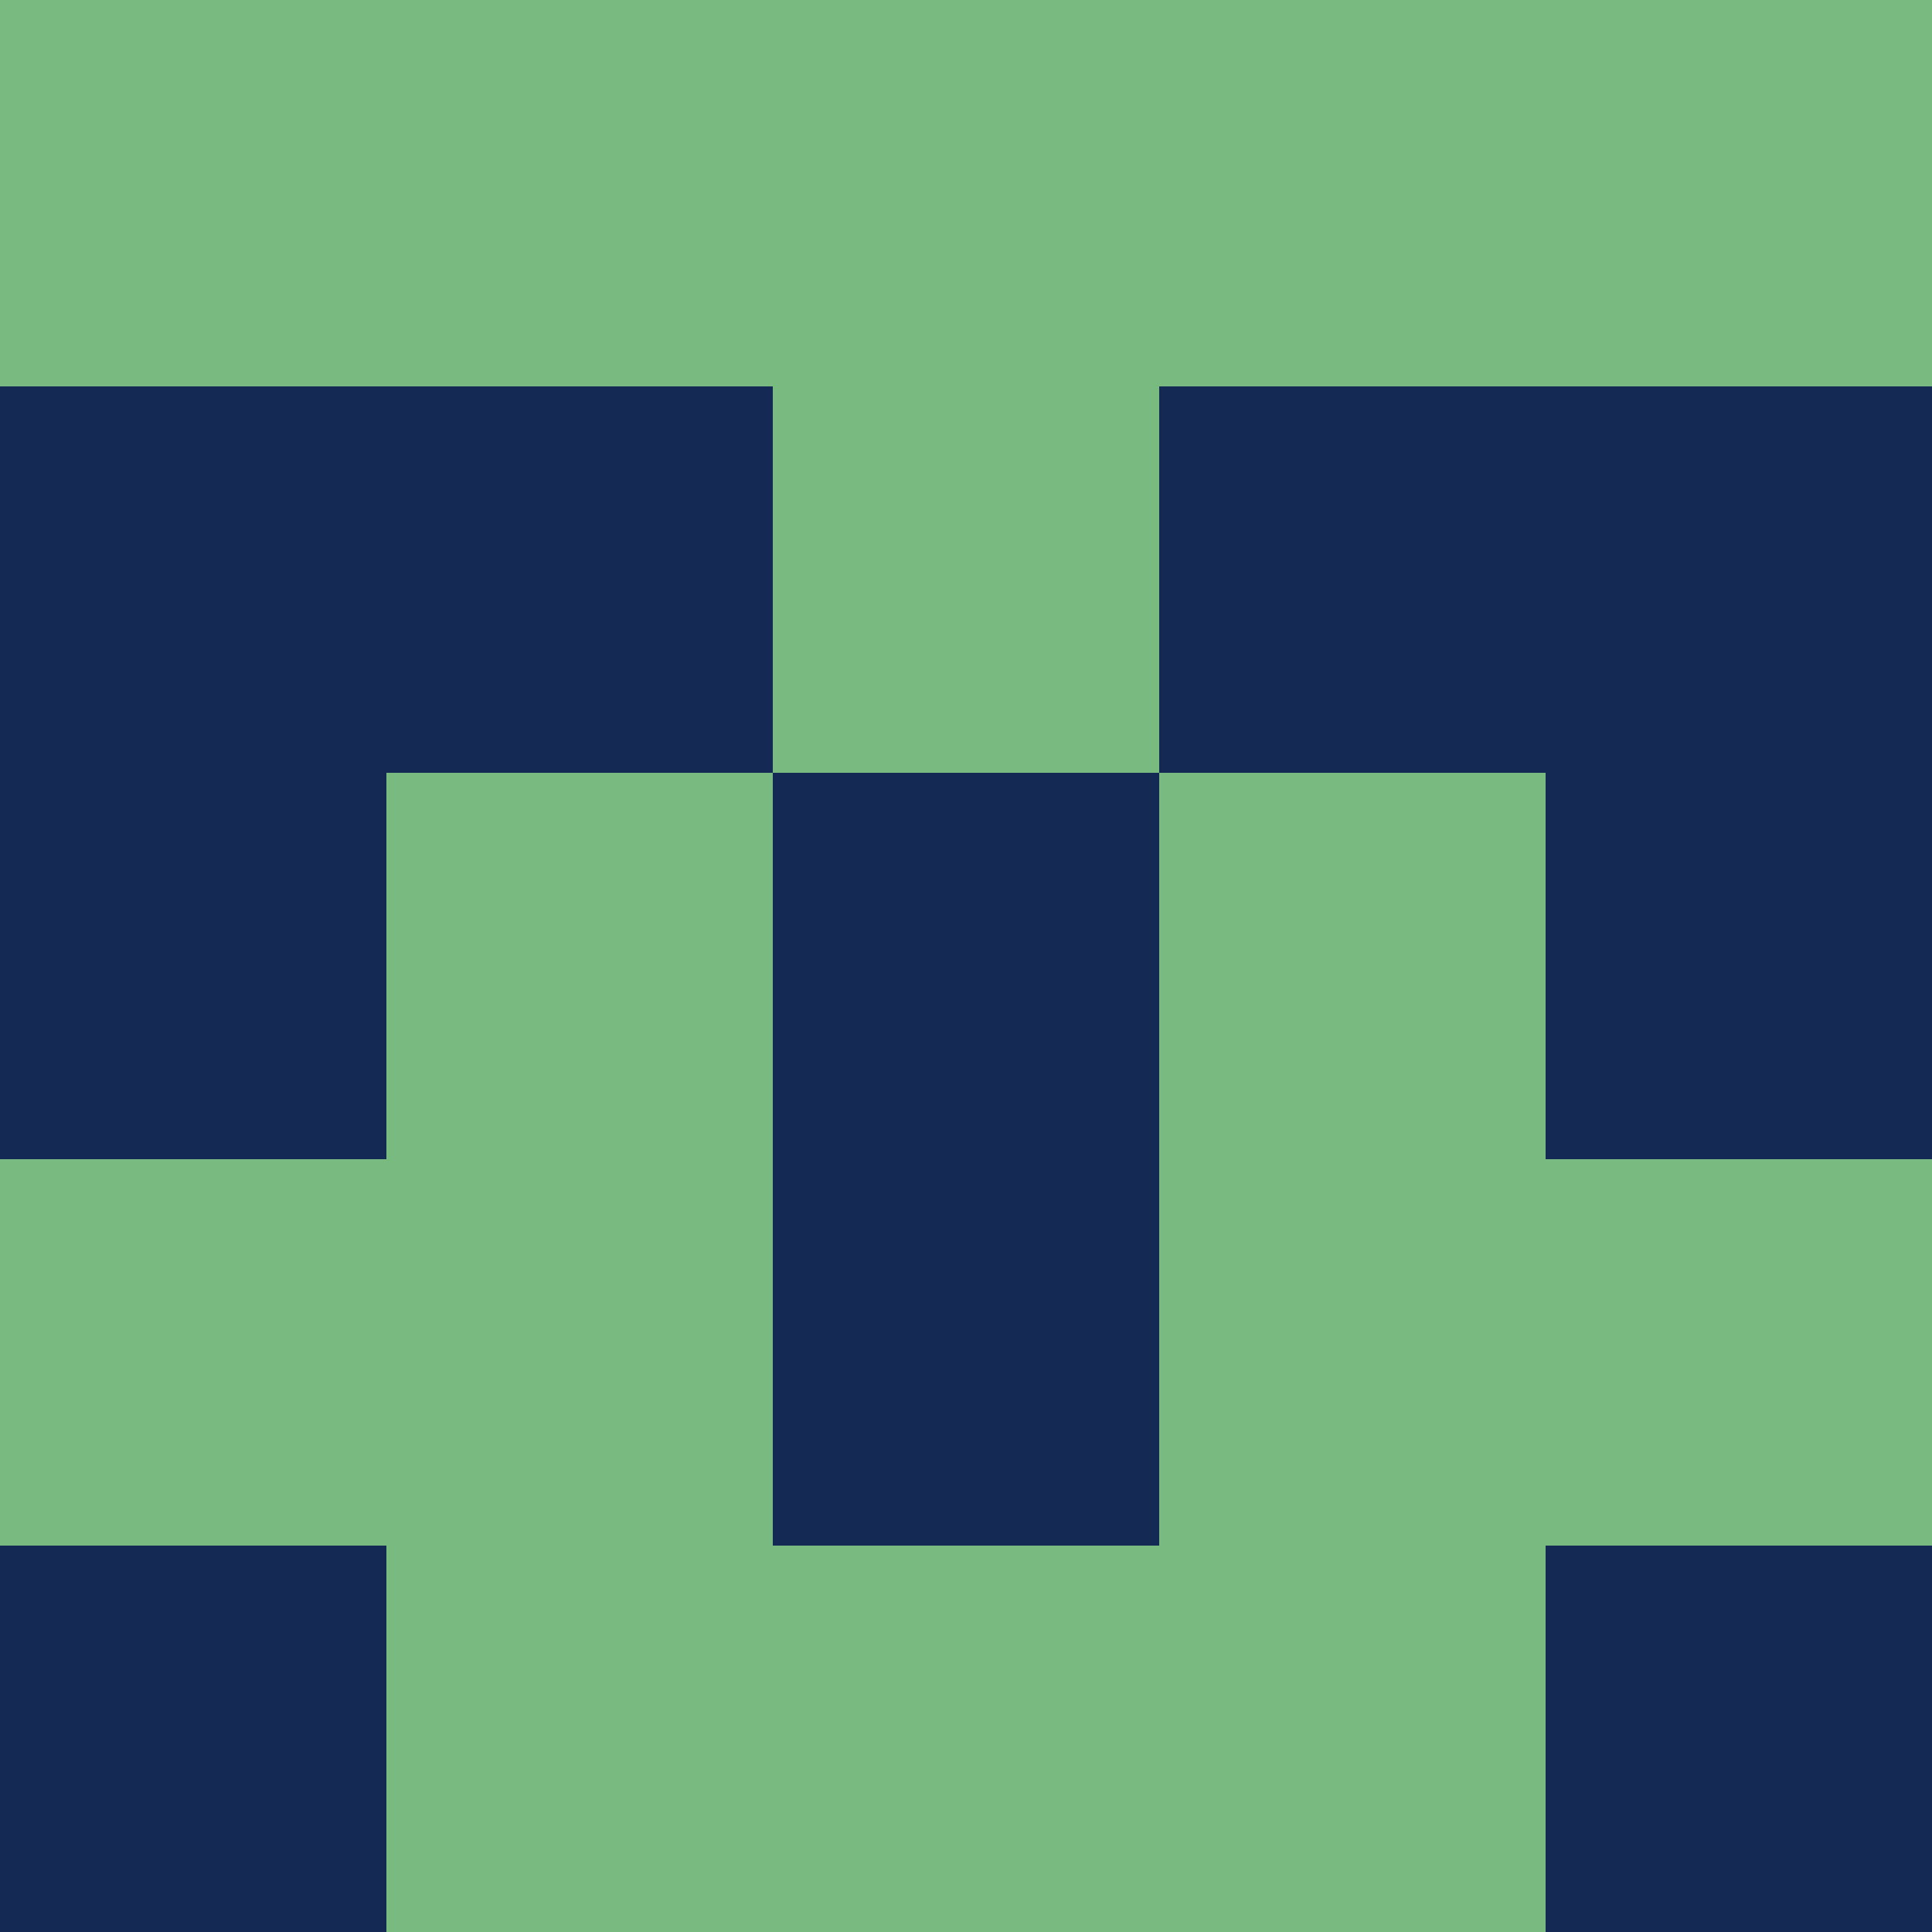 <?xml version="1.0" encoding="utf-8"?>
<!DOCTYPE svg PUBLIC "-//W3C//DTD SVG 20010904//EN"
        "http://www.w3.org/TR/2001/REC-SVG-20010904/DTD/svg10.dtd">

<svg width="400" height="400" viewBox="0 0 5 5"
    xmlns="http://www.w3.org/2000/svg"
    xmlns:xlink="http://www.w3.org/1999/xlink">
            <rect x="0" y="0" width="1" height="1" fill="#78BA80" />
        <rect x="0" y="1" width="1" height="1" fill="#142A55" />
        <rect x="0" y="2" width="1" height="1" fill="#142A55" />
        <rect x="0" y="3" width="1" height="1" fill="#78BA80" />
        <rect x="0" y="4" width="1" height="1" fill="#142A55" />
                <rect x="1" y="0" width="1" height="1" fill="#78BA80" />
        <rect x="1" y="1" width="1" height="1" fill="#142A55" />
        <rect x="1" y="2" width="1" height="1" fill="#78BA80" />
        <rect x="1" y="3" width="1" height="1" fill="#78BA80" />
        <rect x="1" y="4" width="1" height="1" fill="#78BA80" />
                <rect x="2" y="0" width="1" height="1" fill="#78BA80" />
        <rect x="2" y="1" width="1" height="1" fill="#78BA80" />
        <rect x="2" y="2" width="1" height="1" fill="#142A55" />
        <rect x="2" y="3" width="1" height="1" fill="#142A55" />
        <rect x="2" y="4" width="1" height="1" fill="#78BA80" />
                <rect x="3" y="0" width="1" height="1" fill="#78BA80" />
        <rect x="3" y="1" width="1" height="1" fill="#142A55" />
        <rect x="3" y="2" width="1" height="1" fill="#78BA80" />
        <rect x="3" y="3" width="1" height="1" fill="#78BA80" />
        <rect x="3" y="4" width="1" height="1" fill="#78BA80" />
                <rect x="4" y="0" width="1" height="1" fill="#78BA80" />
        <rect x="4" y="1" width="1" height="1" fill="#142A55" />
        <rect x="4" y="2" width="1" height="1" fill="#142A55" />
        <rect x="4" y="3" width="1" height="1" fill="#78BA80" />
        <rect x="4" y="4" width="1" height="1" fill="#142A55" />
        
</svg>


